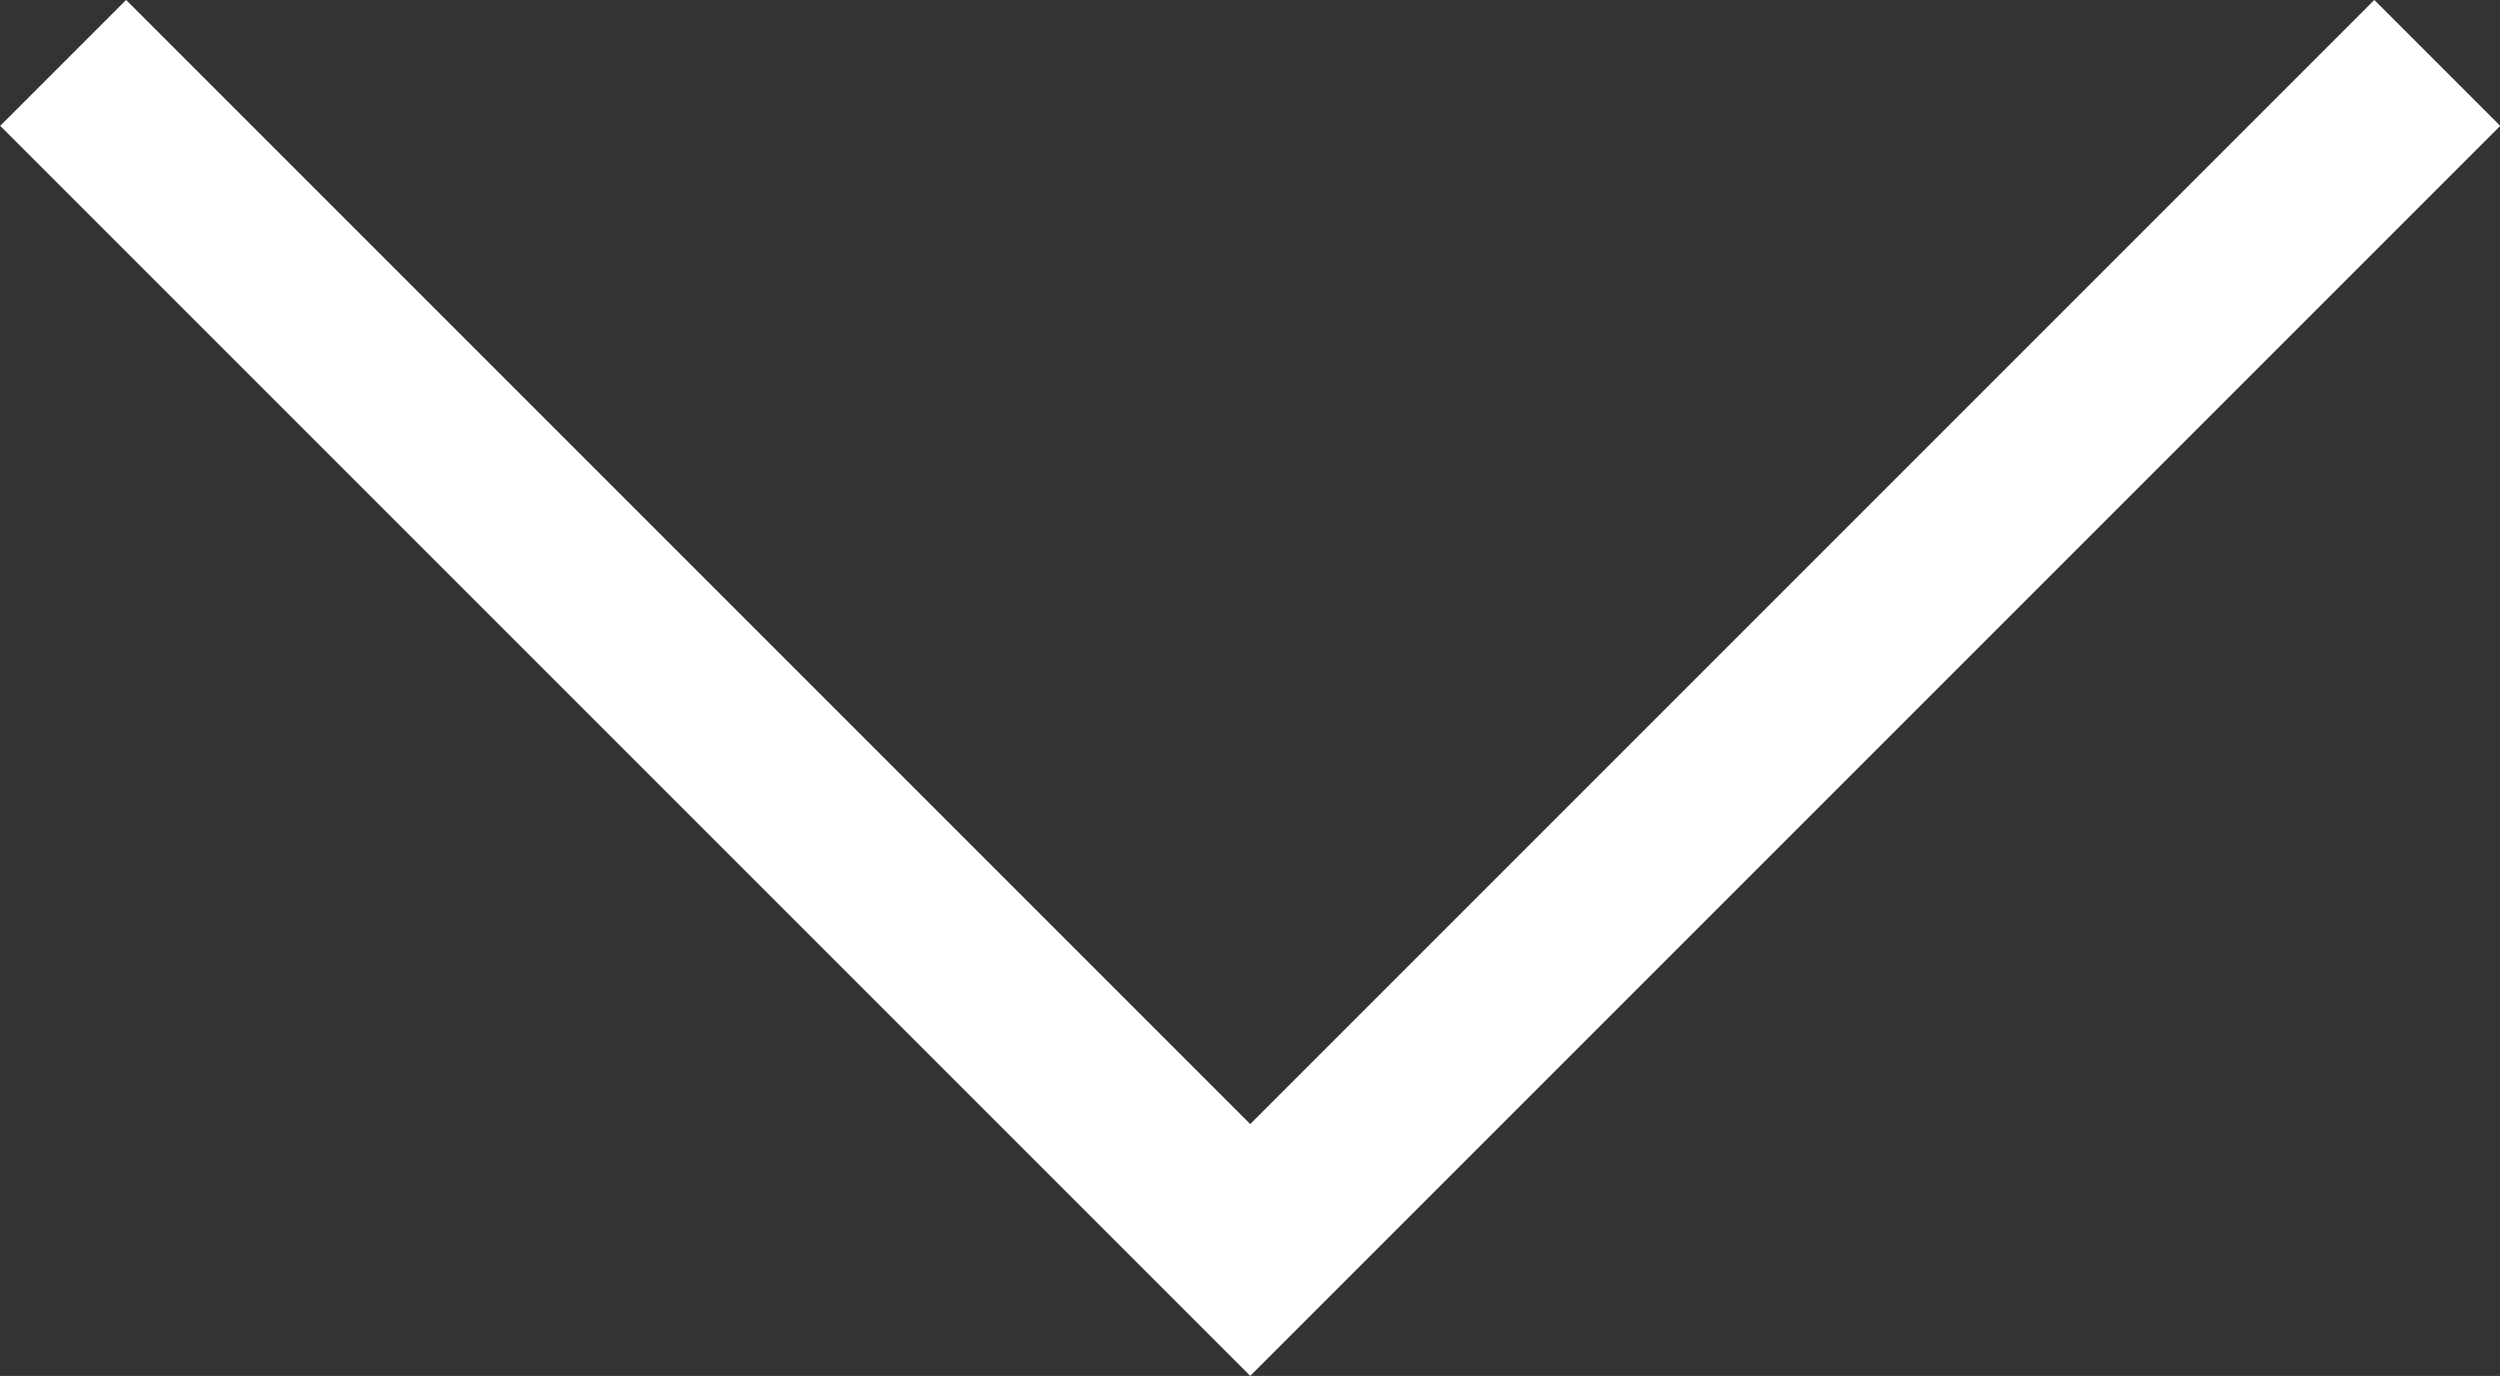 <svg xmlns="http://www.w3.org/2000/svg" width="42.121" height="23.182" viewBox="0 0 42.121 23.182">
  <rect x="0" y="0" width="42.121" height="23.182" fill="#333333" stroke="none"/>
  <path id="down-arrow" d="M-4110.1-10766.262l20,20,20-20" transform="translate(4111.164 10767.322)" fill="none" stroke="#fff" stroke-width="3"/>
</svg>
